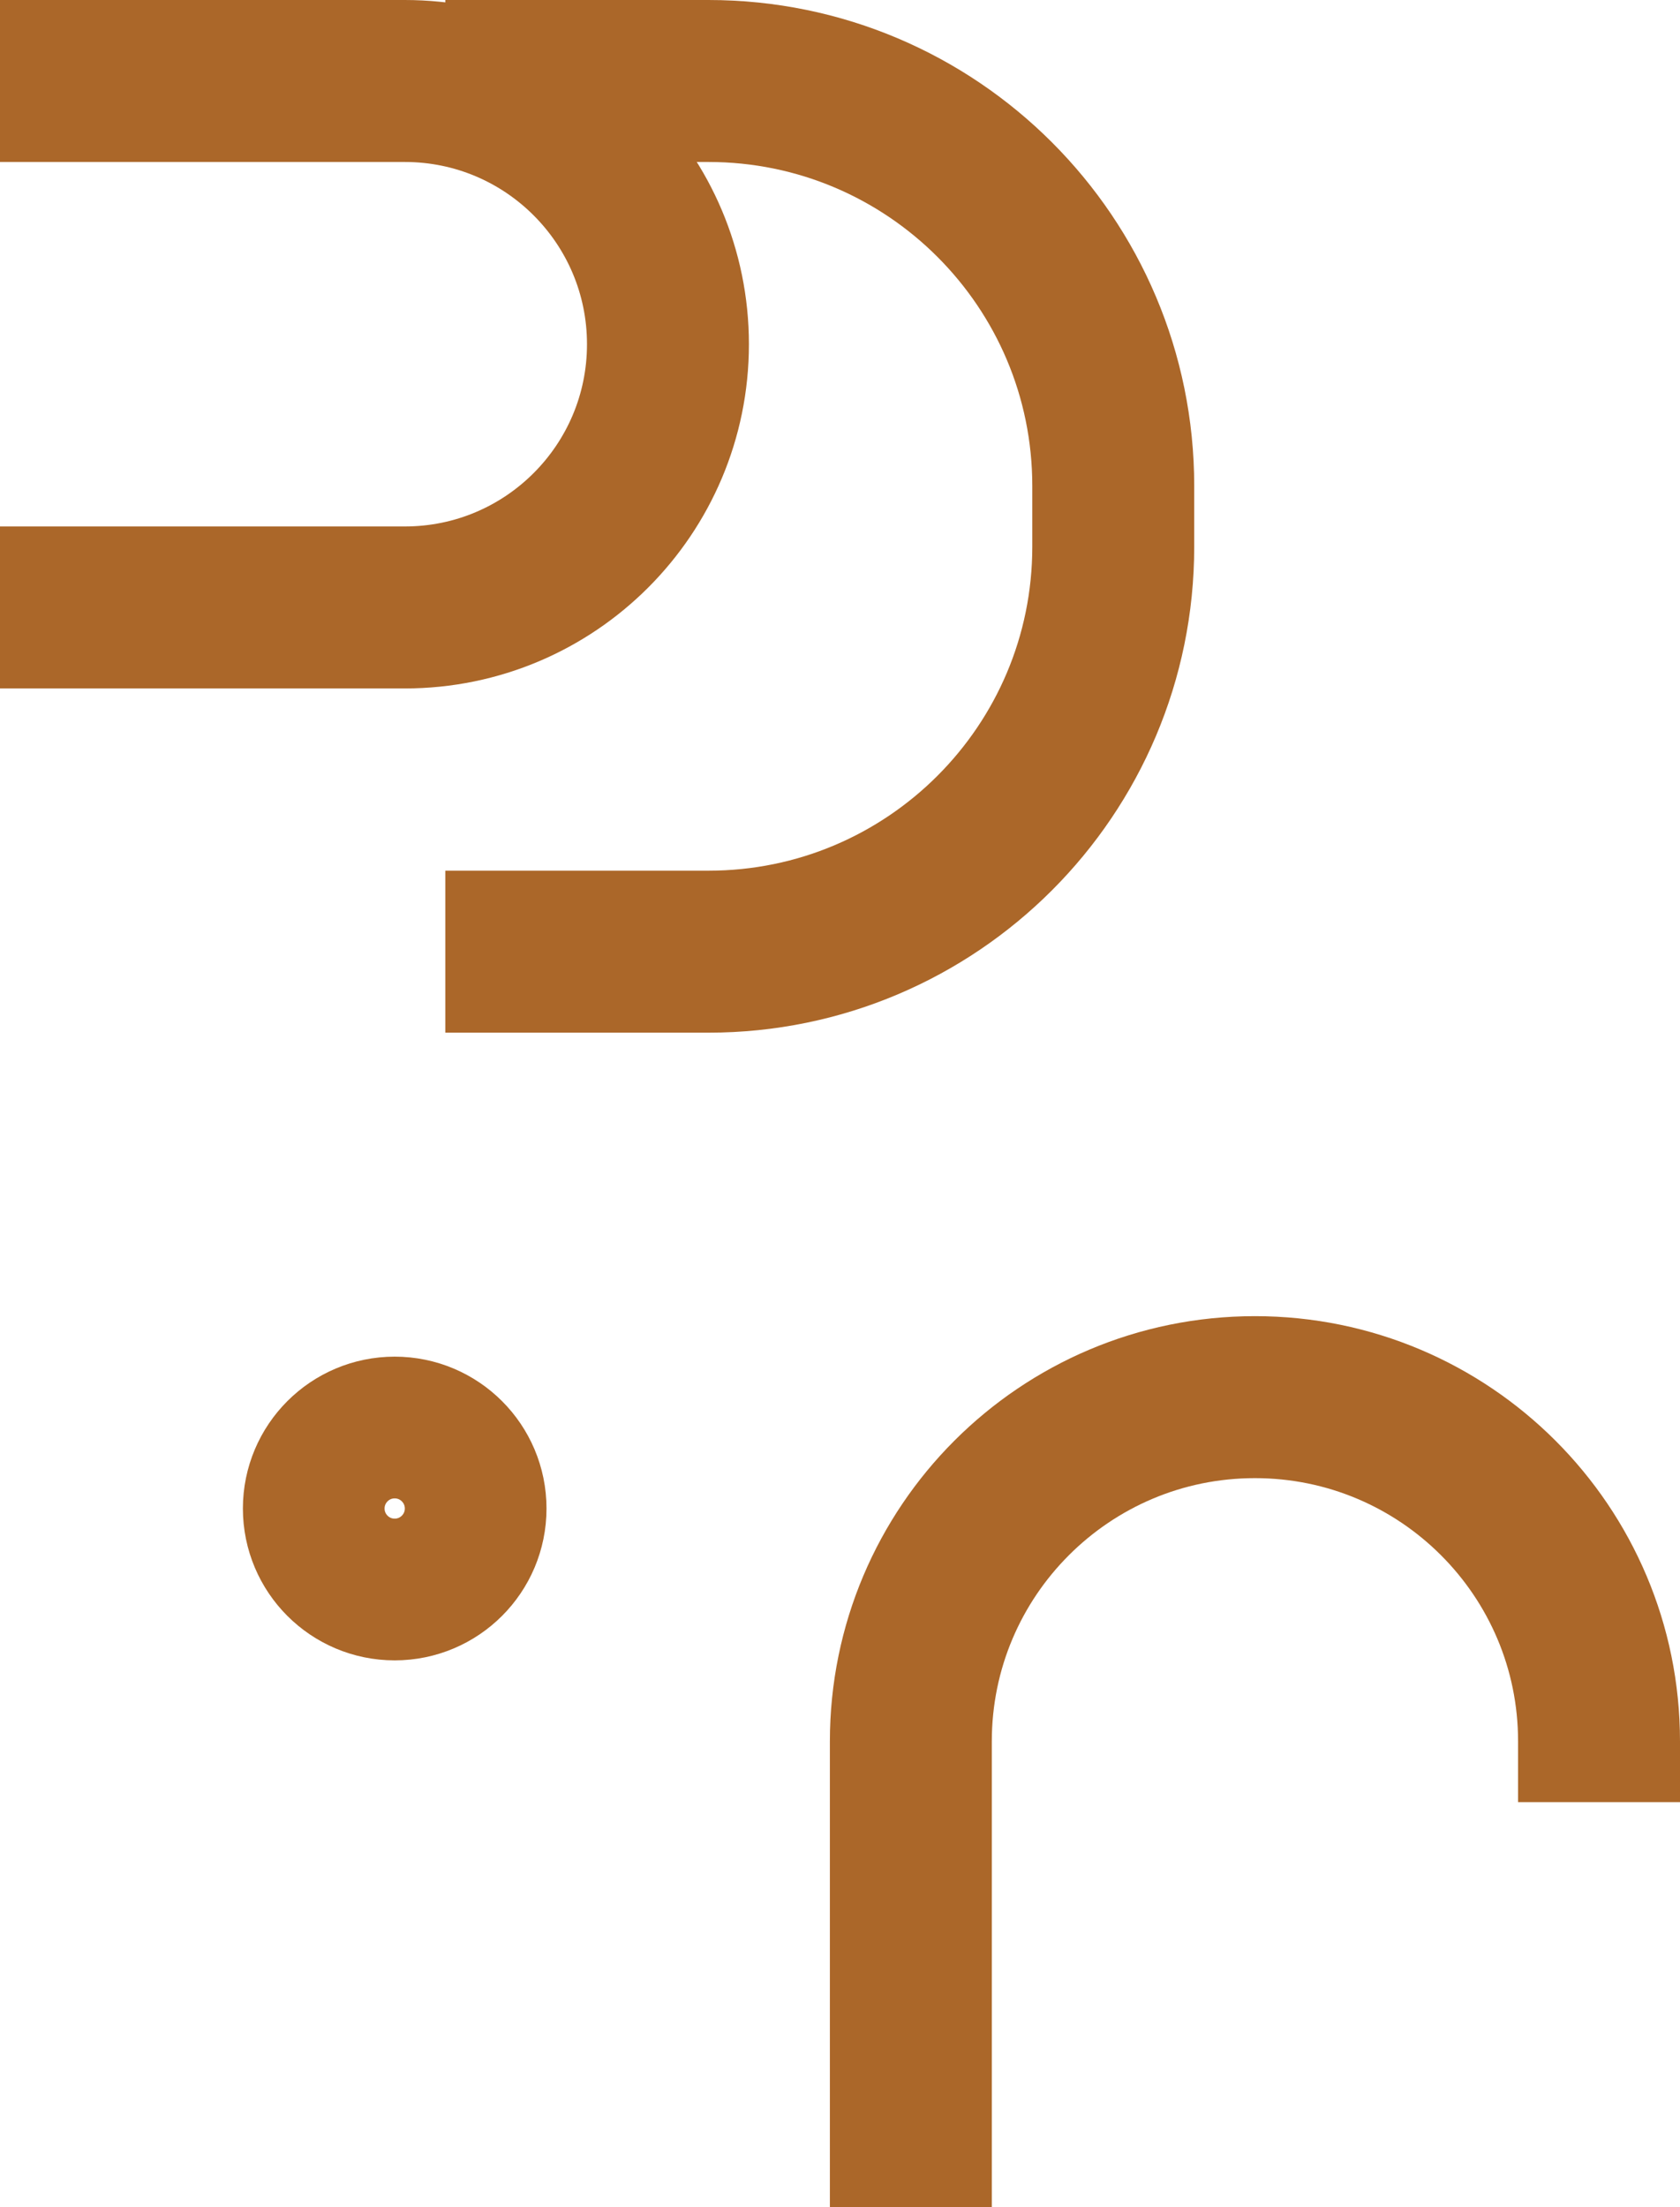 <svg width="83" height="109" viewBox="0 0 83 109" fill="none" xmlns="http://www.w3.org/2000/svg">
<path d="M0 30H20C27.18 30 33 24.18 33 17V17C33 9.82 27.18 4 20 4H0" stroke="#AB6729" stroke-width="8"/>
<path d="M22 47H35C46.046 47 55 38.046 55 27V24C55 12.954 46.046 4 35 4H22" stroke="#AB6729" stroke-width="8"/>
<path d="M45 109V86C45 76.611 52.611 69 62 69C71.389 69 79 76.611 79 86V89" stroke="#AB6729" stroke-width="8"/>
<circle r="4" transform="matrix(1 0 0 -1 19.5 74.5)" stroke="#AB6729" stroke-width="7"/>
</svg>
